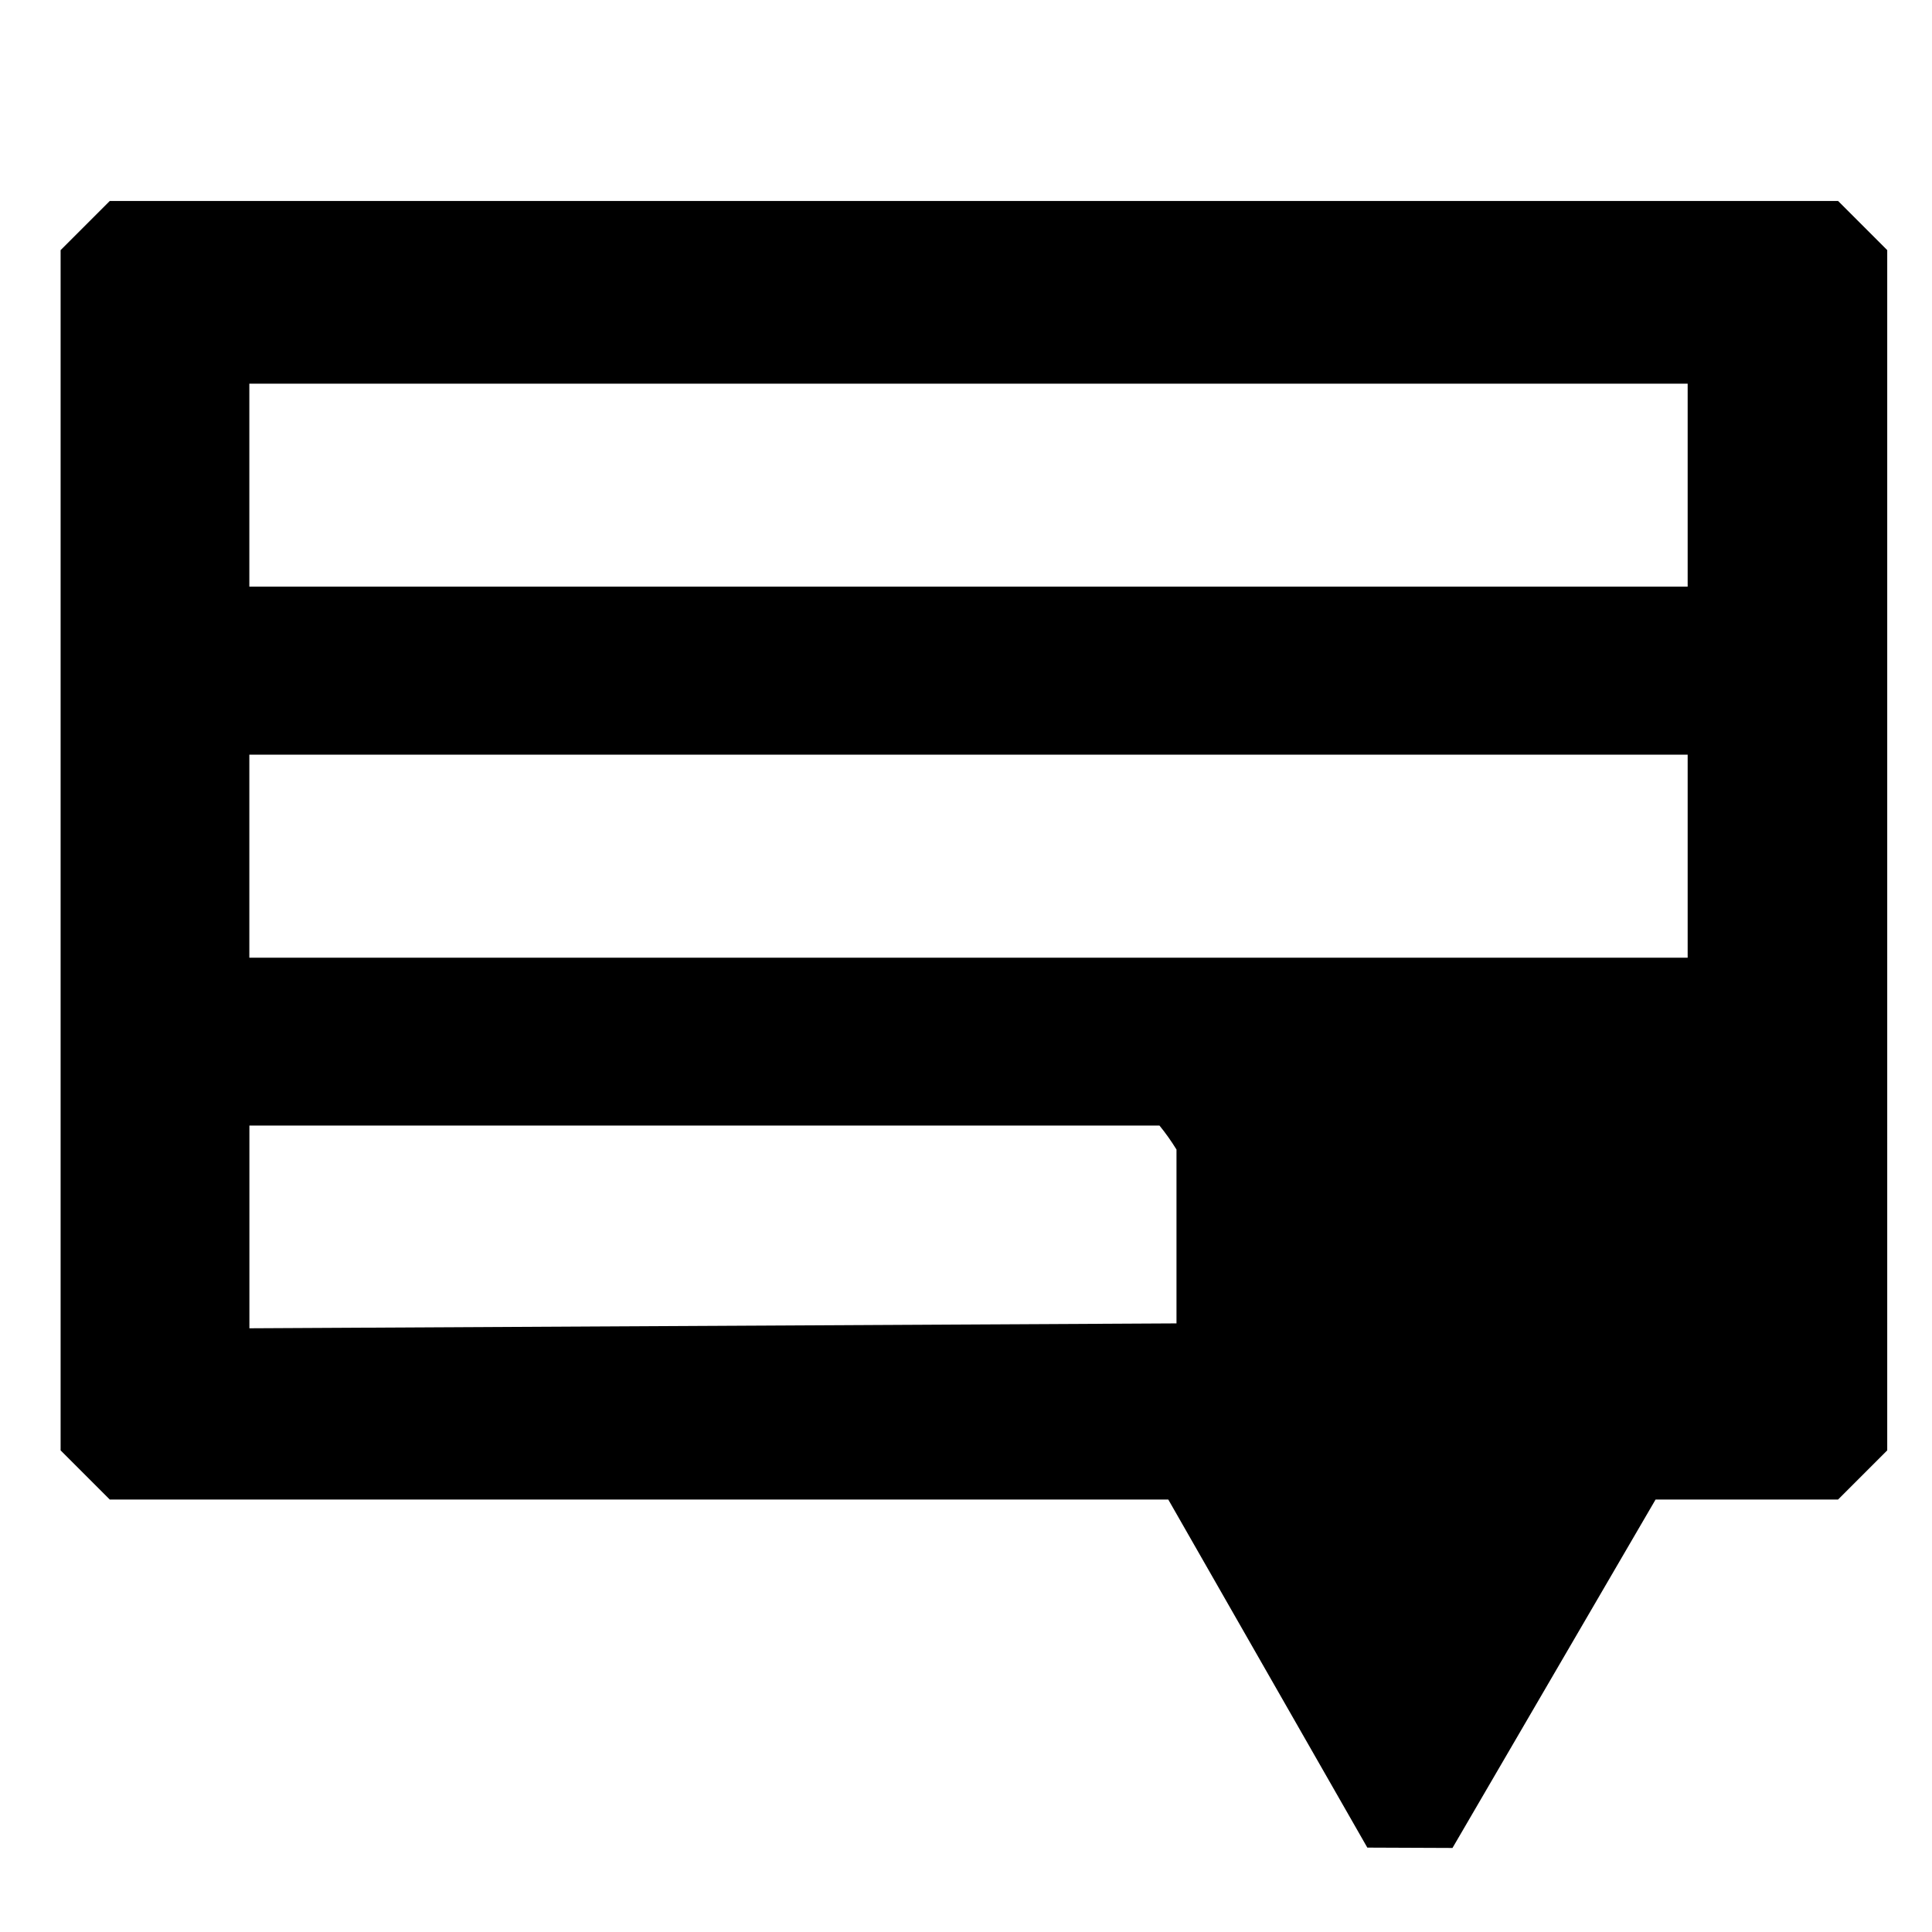<?xml version="1.0" encoding="UTF-8" standalone="no"?>
<svg
   viewBox="0 0 1000 1000"
   preserveAspectRatio="xMidYMid meet"
   version="1.1"
   id="svg8"
   sodipodi:docname="notifications.svg"
   inkscape:version="1.1.1 (3bf5ae0d25, 2021-09-20)"
   xmlns:inkscape="http://www.inkscape.org/namespaces/inkscape"
   xmlns:sodipodi="http://sodipodi.sourceforge.net/DTD/sodipodi-0.dtd"
   xmlns="http://www.w3.org/2000/svg"
   xmlns:svg="http://www.w3.org/2000/svg">
  <defs
     id="defs12" />
  <sodipodi:namedview
     id="namedview10"
     pagecolor="#ffffff"
     bordercolor="#666666"
     borderopacity="1.0"
     inkscape:pageshadow="2"
     inkscape:pageopacity="0.0"
     inkscape:pagecheckerboard="0"
     showgrid="false"
     inkscape:zoom="0.32"
     inkscape:cx="23.4375"
     inkscape:cy="1135.9375"
     inkscape:window-width="2045"
     inkscape:window-height="1133"
     inkscape:window-x="744"
     inkscape:window-y="663"
     inkscape:window-maximized="0"
     inkscape:current-layer="path1255" />
  <g
     id="g2387"
     transform="matrix(1.123,0,0,1.123,-94.133,10.707)">
    <g
       id="path1255"
       inkscape:transform-center-x="-0.32243286"
       inkscape:transform-center-y="38.572236"
       transform="matrix(0.89,0,0,0.89,83.82,-9.534)">
      <path
         id="path3632"
         style="color:#000000;fill:#000000;fill-rule:evenodd;stroke-linecap:square;stroke-linejoin:bevel;stroke-miterlimit:16.6;-inkscape-stroke:none;paint-order:stroke markers fill"
         d="m 56.855,104.072 -25.463,25.463 v 621.576 l 25.463,25.463 H 605.027 l 103.076,180.254 44.102,0.182 105.174,-180.436 h 94.506 l 25.463,-25.463 V 129.535 l -25.463,-25.463 z m 72.273,94.611 H 873.996 V 303.824 H 129.129 Z m 0,192.135 H 873.996 V 495.959 H 129.129 Z m 0.031,192.08 h 471.305 c 3.134,3.841 6.075,7.972 8.811,12.412 v 90.039 l -480.115,2.535 z" />
    </g>
  </g>
</svg>
